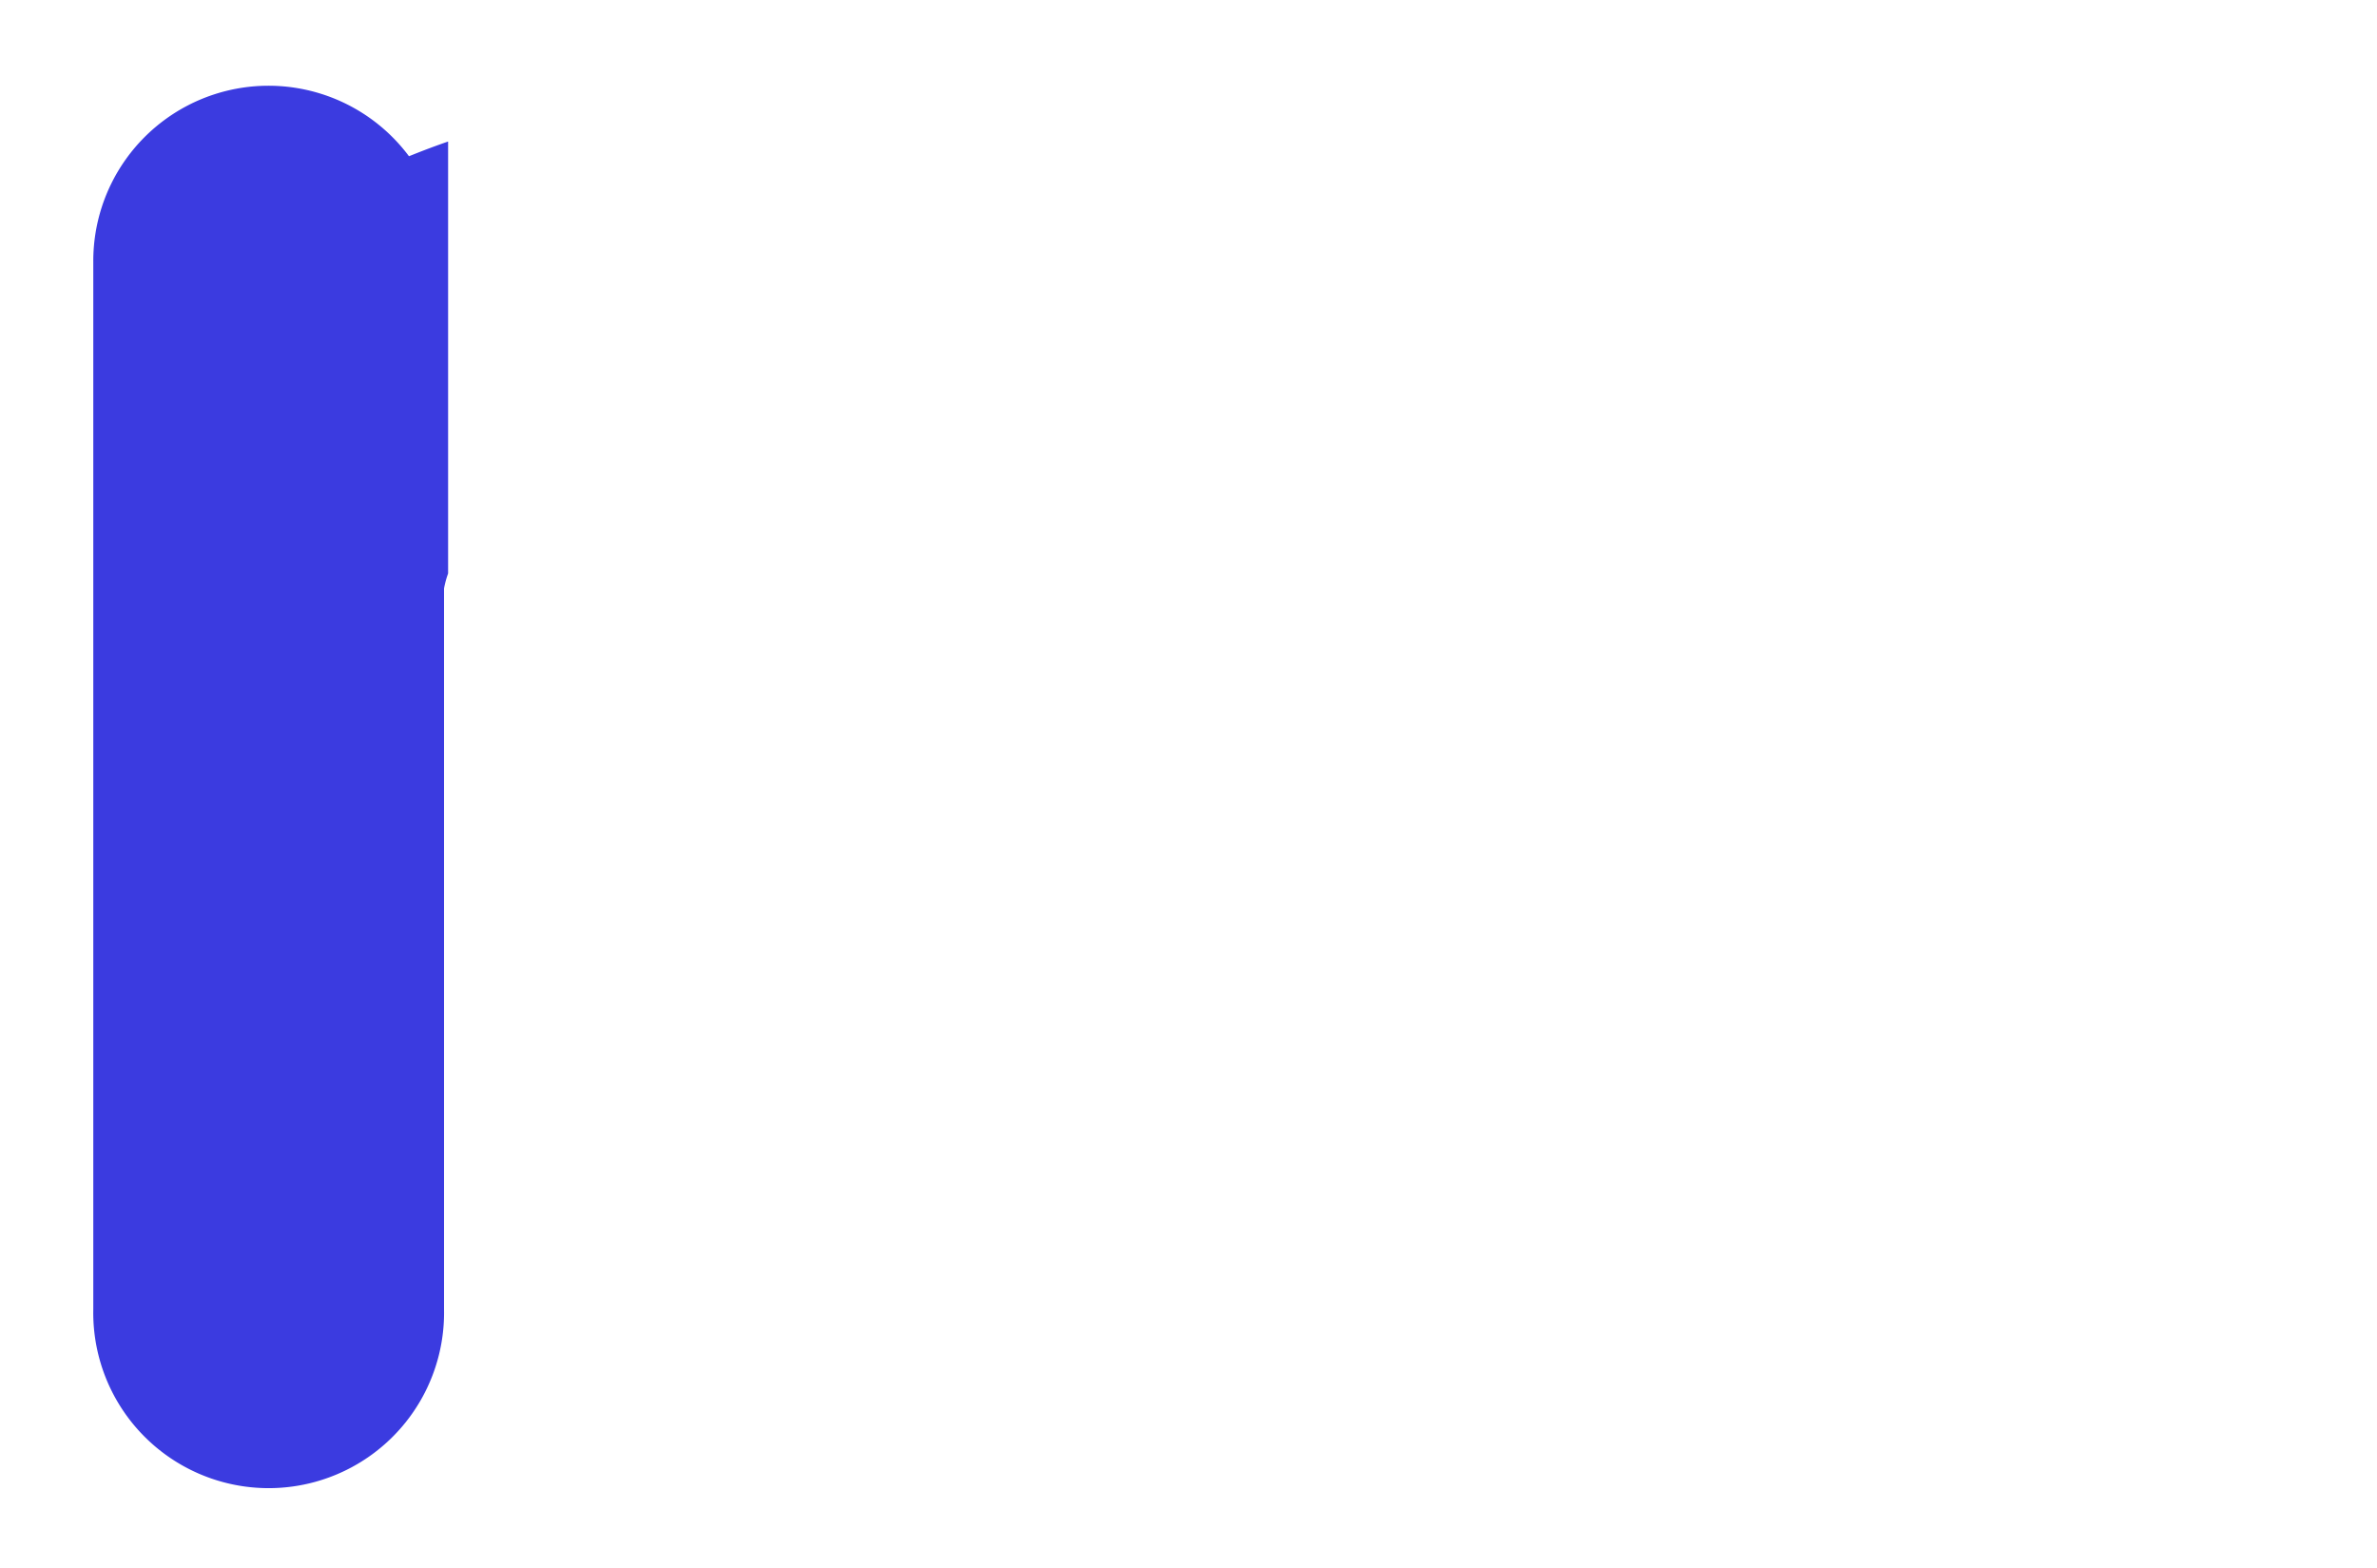 <svg id="fb67e1fb-15e1-4111-99c0-21c0ef3a128e" data-name="Layer 1" xmlns="http://www.w3.org/2000/svg" width="385" height="254" viewBox="0 0 385 254">
  <defs>
    <style>
      .ec453456-f29f-4aa6-bc47-ba34d531437a {
        fill: #3b3be0;
      }
    </style>
  </defs>
  <path class="ec453456-f29f-4aa6-bc47-ba34d531437a" d="M72.58,22.92c-3.18,1.1-5.37,2-6.34,2.38a28.38,28.38,0,0,0-51.13,17V212.07a28.41,28.41,0,1,0,56.81,0V95.3a14.87,14.87,0,0,1,.66-2.42Z"/>
</svg>

